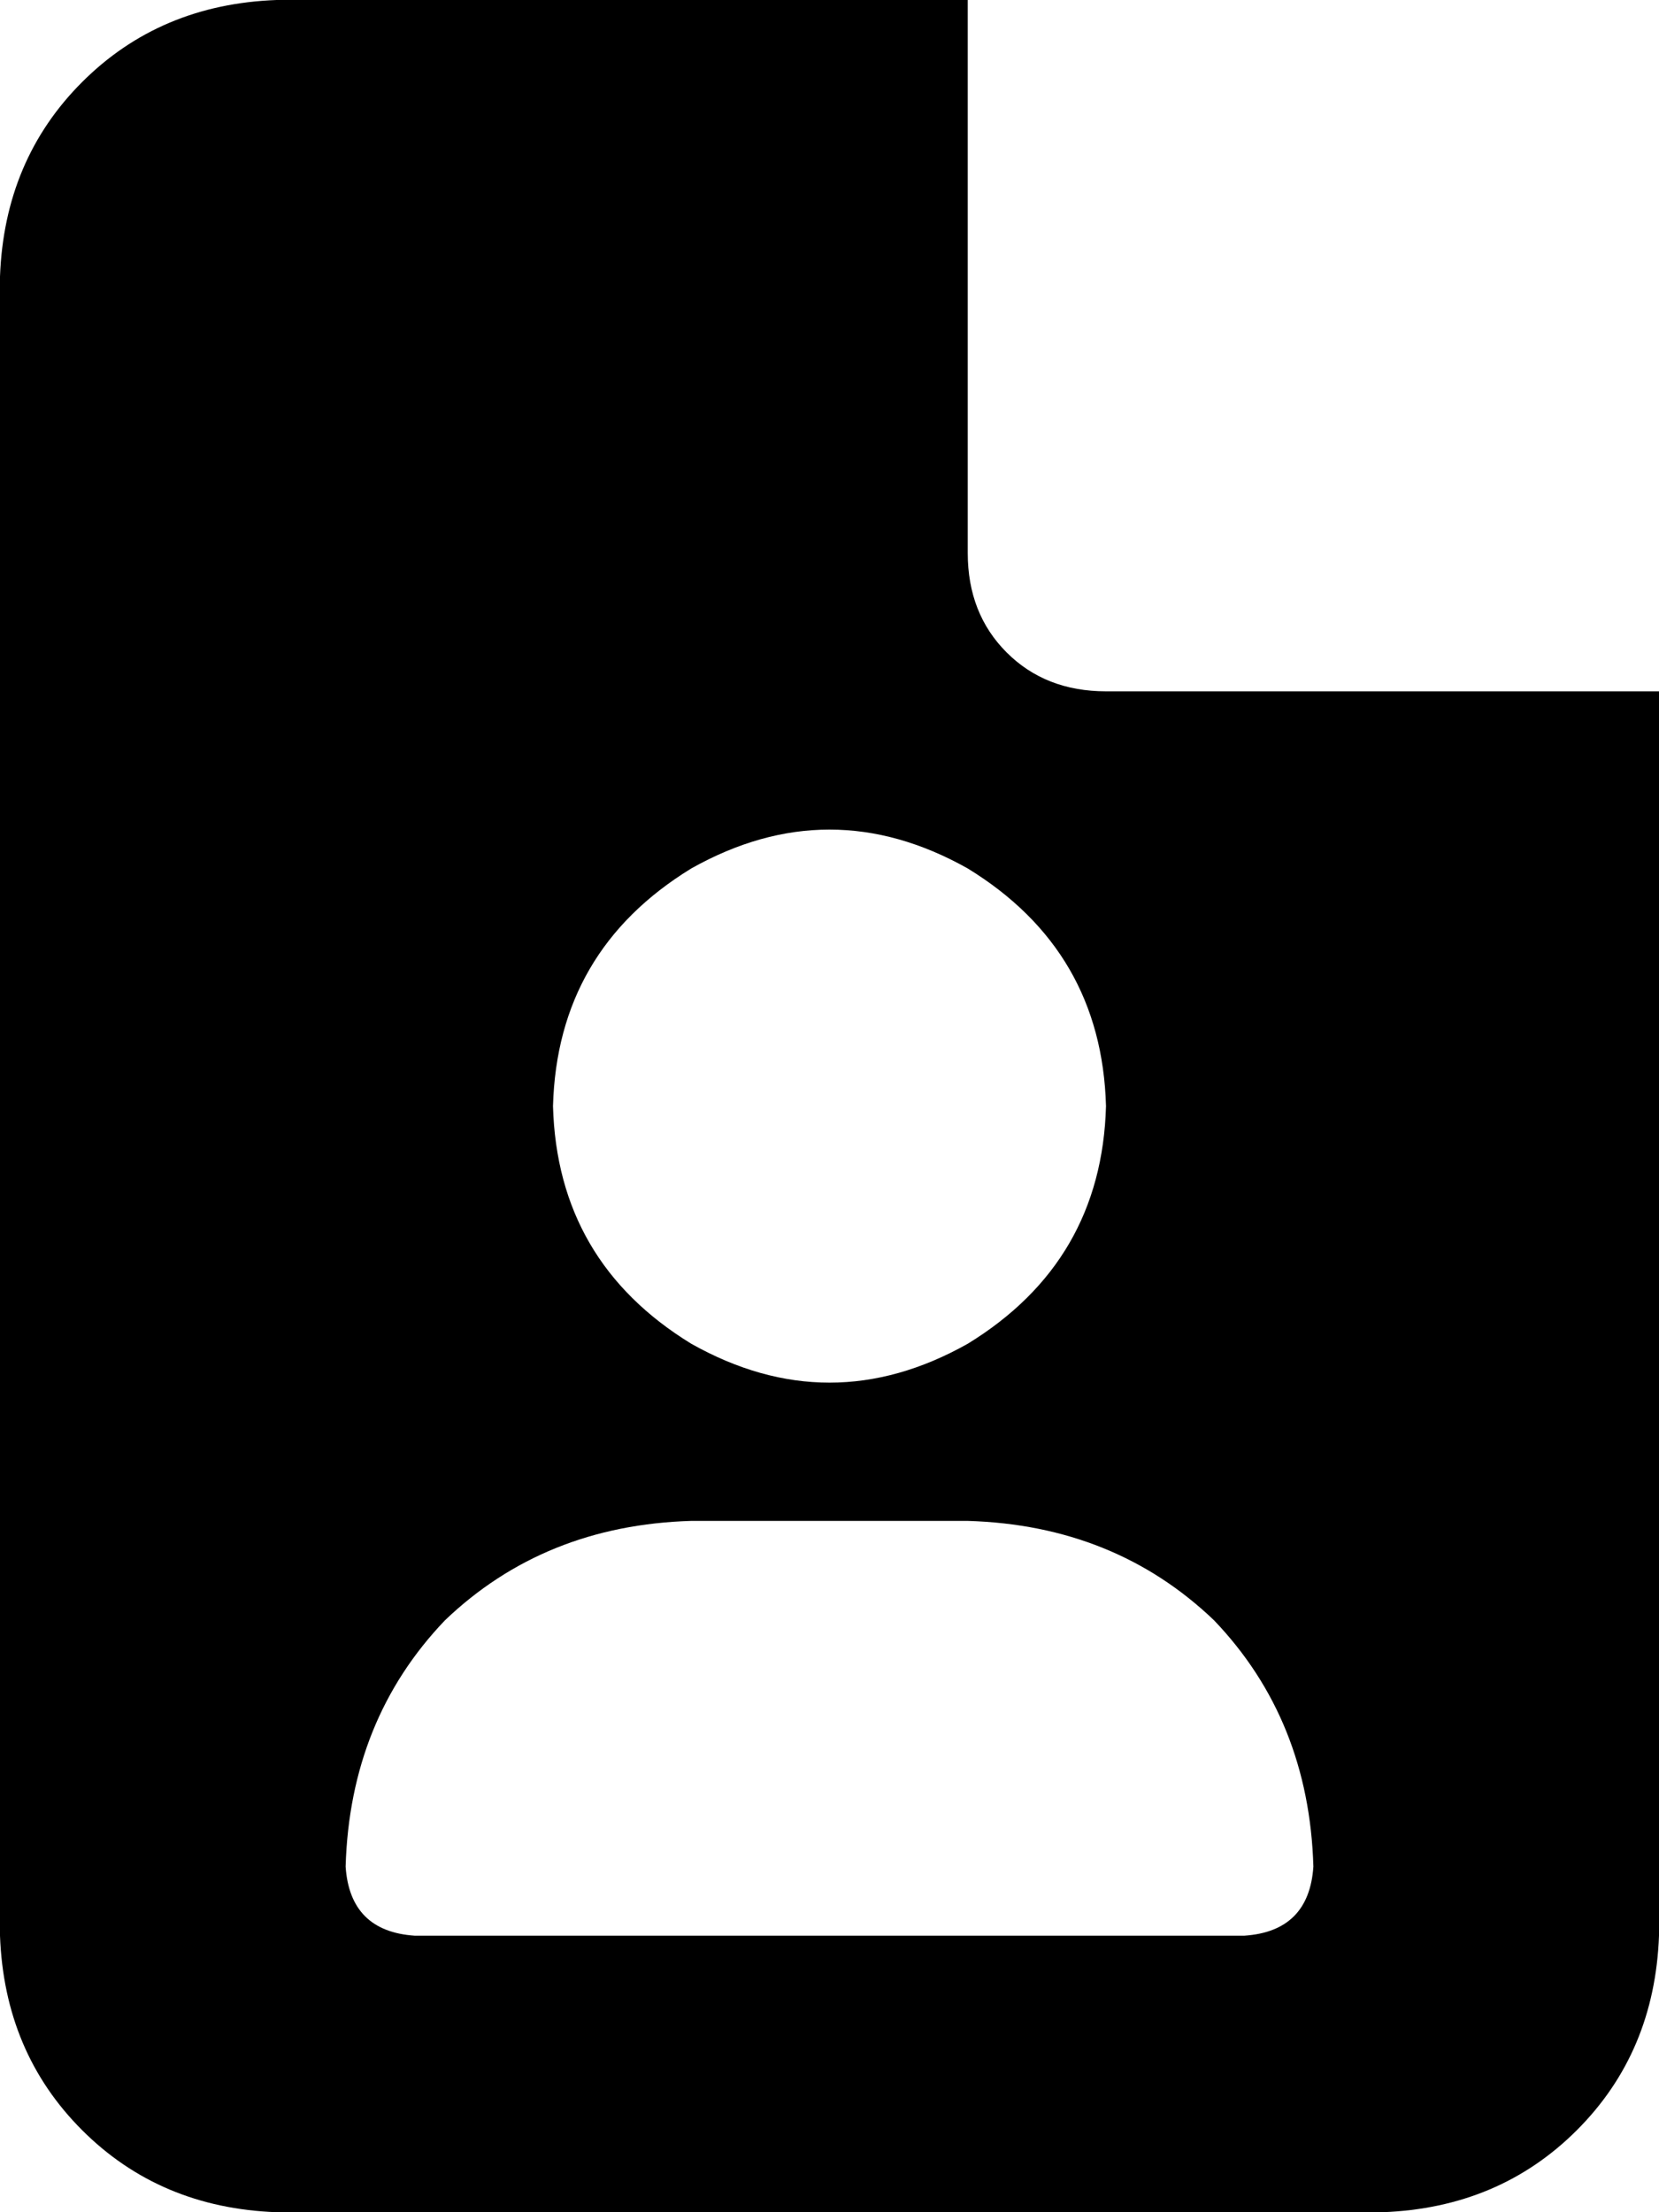 <svg xmlns="http://www.w3.org/2000/svg" viewBox="0 0 384 512">
    <path d="M 0 64 Q 1 37 19 19 L 19 19 Q 37 1 64 0 L 224 0 L 224 128 Q 224 142 233 151 Q 242 160 256 160 L 384 160 L 384 448 Q 383 475 365 493 Q 347 511 320 512 L 64 512 Q 37 511 19 493 Q 1 475 0 448 L 0 64 L 0 64 Z M 256 256 Q 255 220 224 201 Q 192 183 160 201 Q 129 220 128 256 Q 129 292 160 311 Q 192 329 224 311 Q 255 292 256 256 L 256 256 Z M 80 432 Q 81 447 96 448 L 288 448 Q 303 447 304 432 Q 303 398 281 375 Q 258 353 224 352 L 160 352 Q 126 353 103 375 Q 81 398 80 432 L 80 432 Z"/>
</svg>
